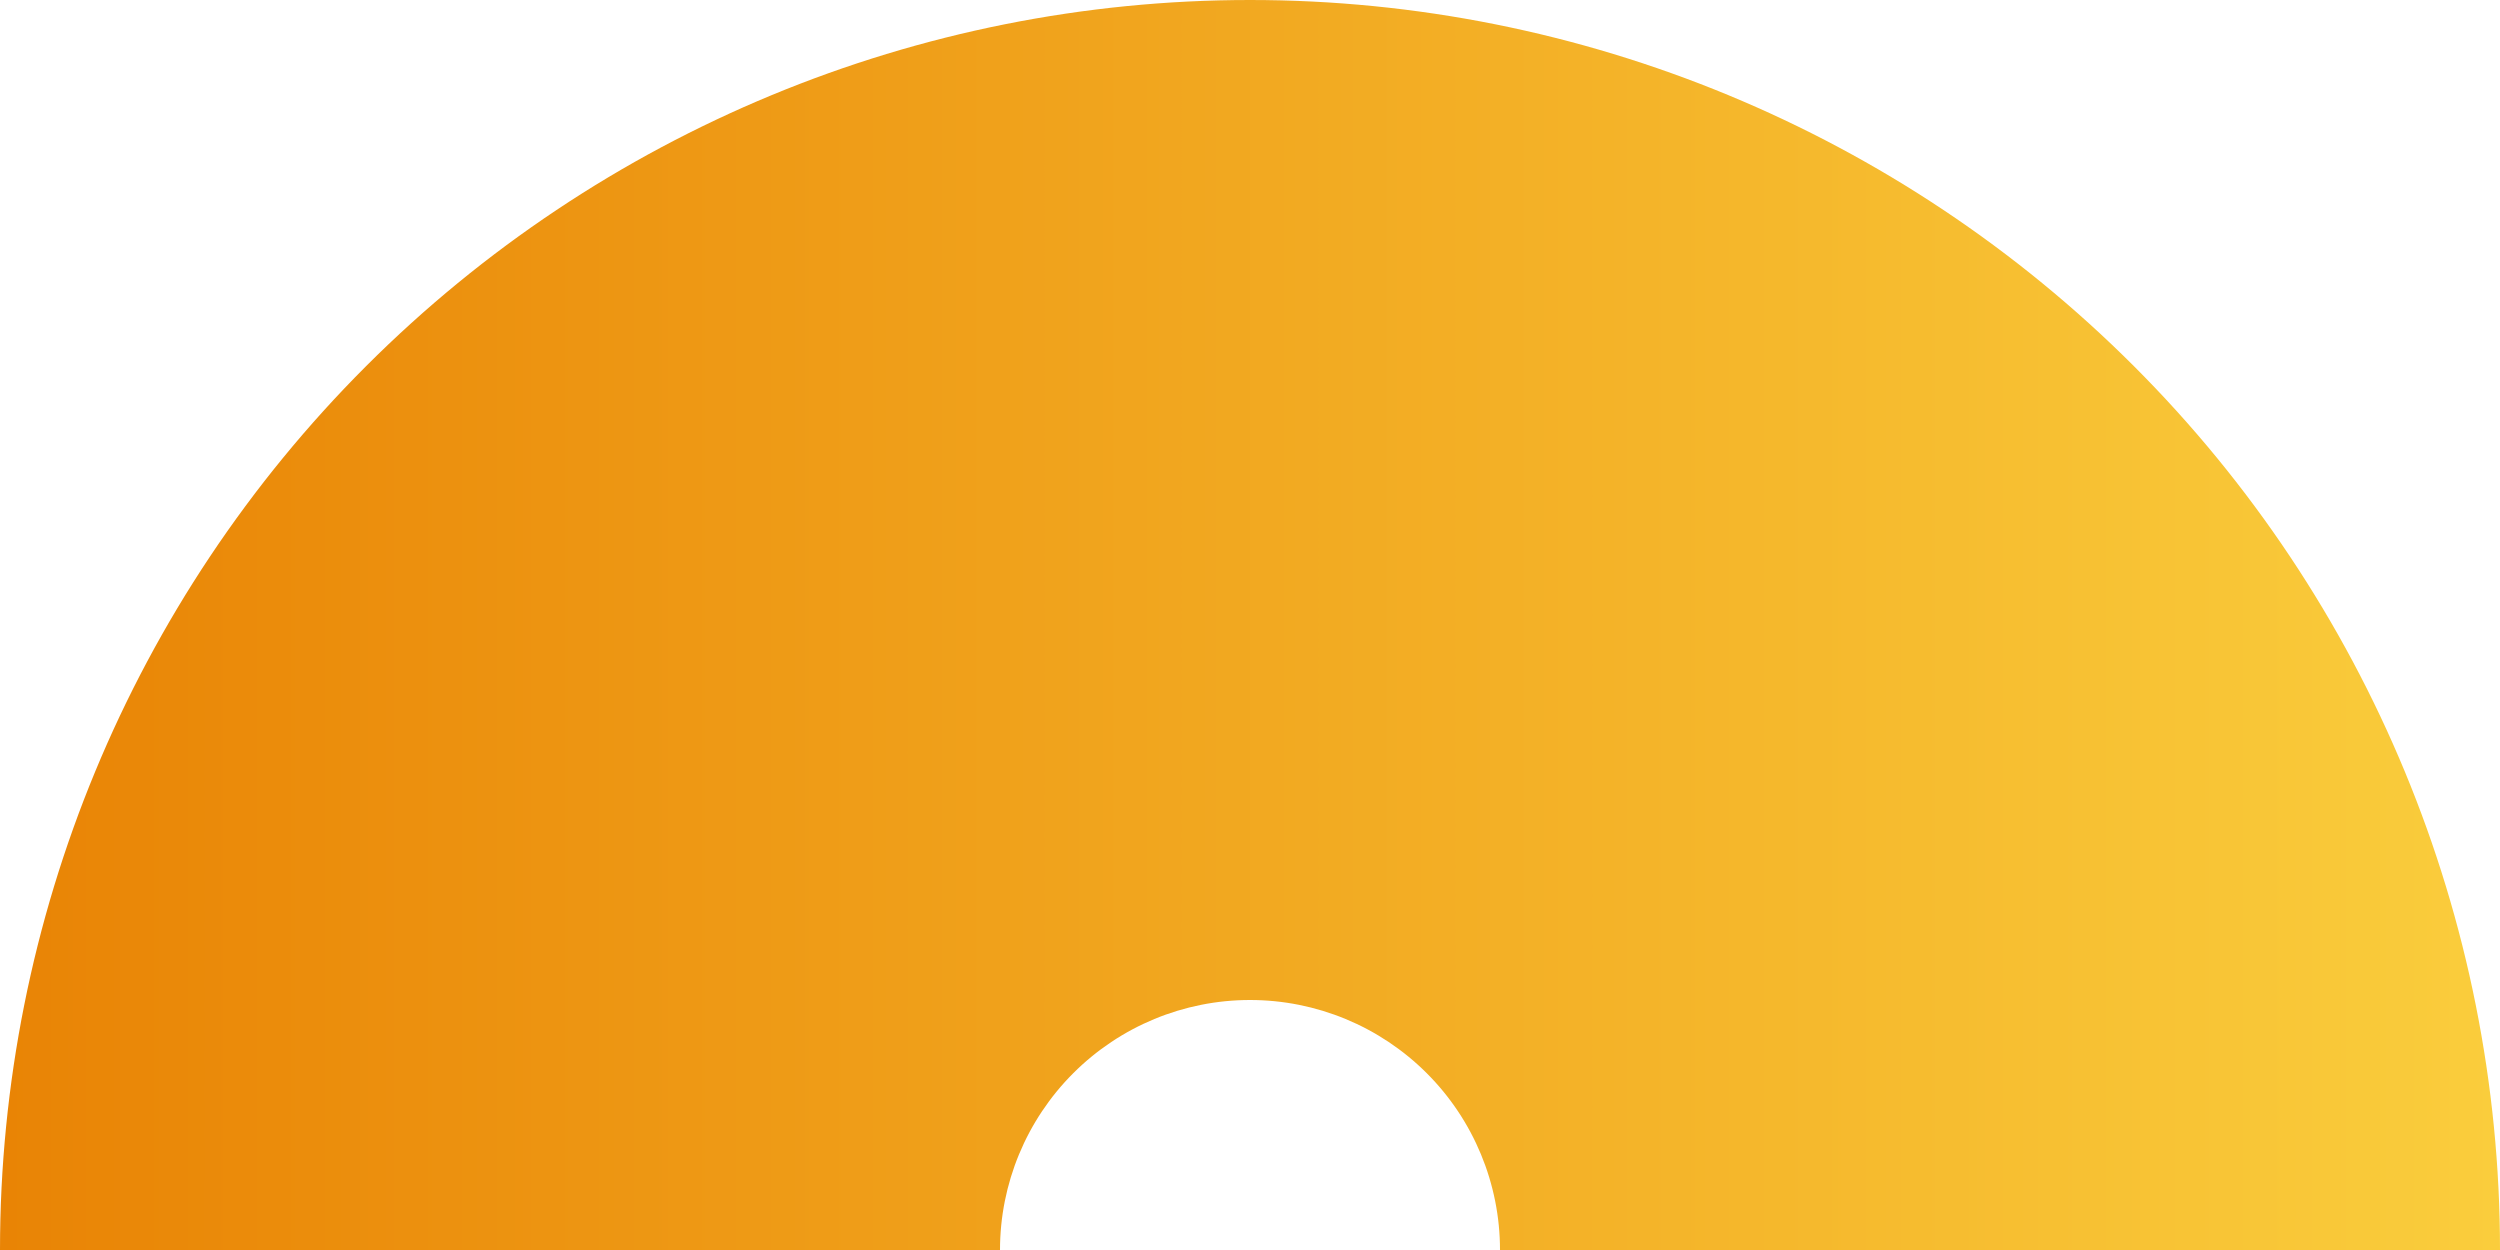 <svg width="324" height="162" viewBox="0 0 324 162" fill="none" xmlns="http://www.w3.org/2000/svg">
<path d="M2.34363e-05 162C2.53144e-05 119.035 17.068 77.83 47.449 47.449C77.83 17.068 119.035 -1.01545e-05 162 -7.08124e-06C204.965 -4.00797e-06 246.17 17.068 276.551 47.449C306.932 77.83 324 119.035 324 162L194.4 162C194.4 153.407 190.986 145.166 184.91 139.09C178.834 133.014 170.593 129.6 162 129.6C153.407 129.6 145.166 133.014 139.09 139.09C133.014 145.166 129.6 153.407 129.6 162L2.34363e-05 162Z" fill="url(#paint0_linear_1_1744)"/>
<defs>
<linearGradient id="paint0_linear_1_1744" x1="324" y1="162" x2="2.34363e-05" y2="162" gradientUnits="userSpaceOnUse">
<stop stop-color="#FACD3C"/>
<stop offset="1" stop-color="#E98405"/>
</linearGradient>
</defs>
</svg>
